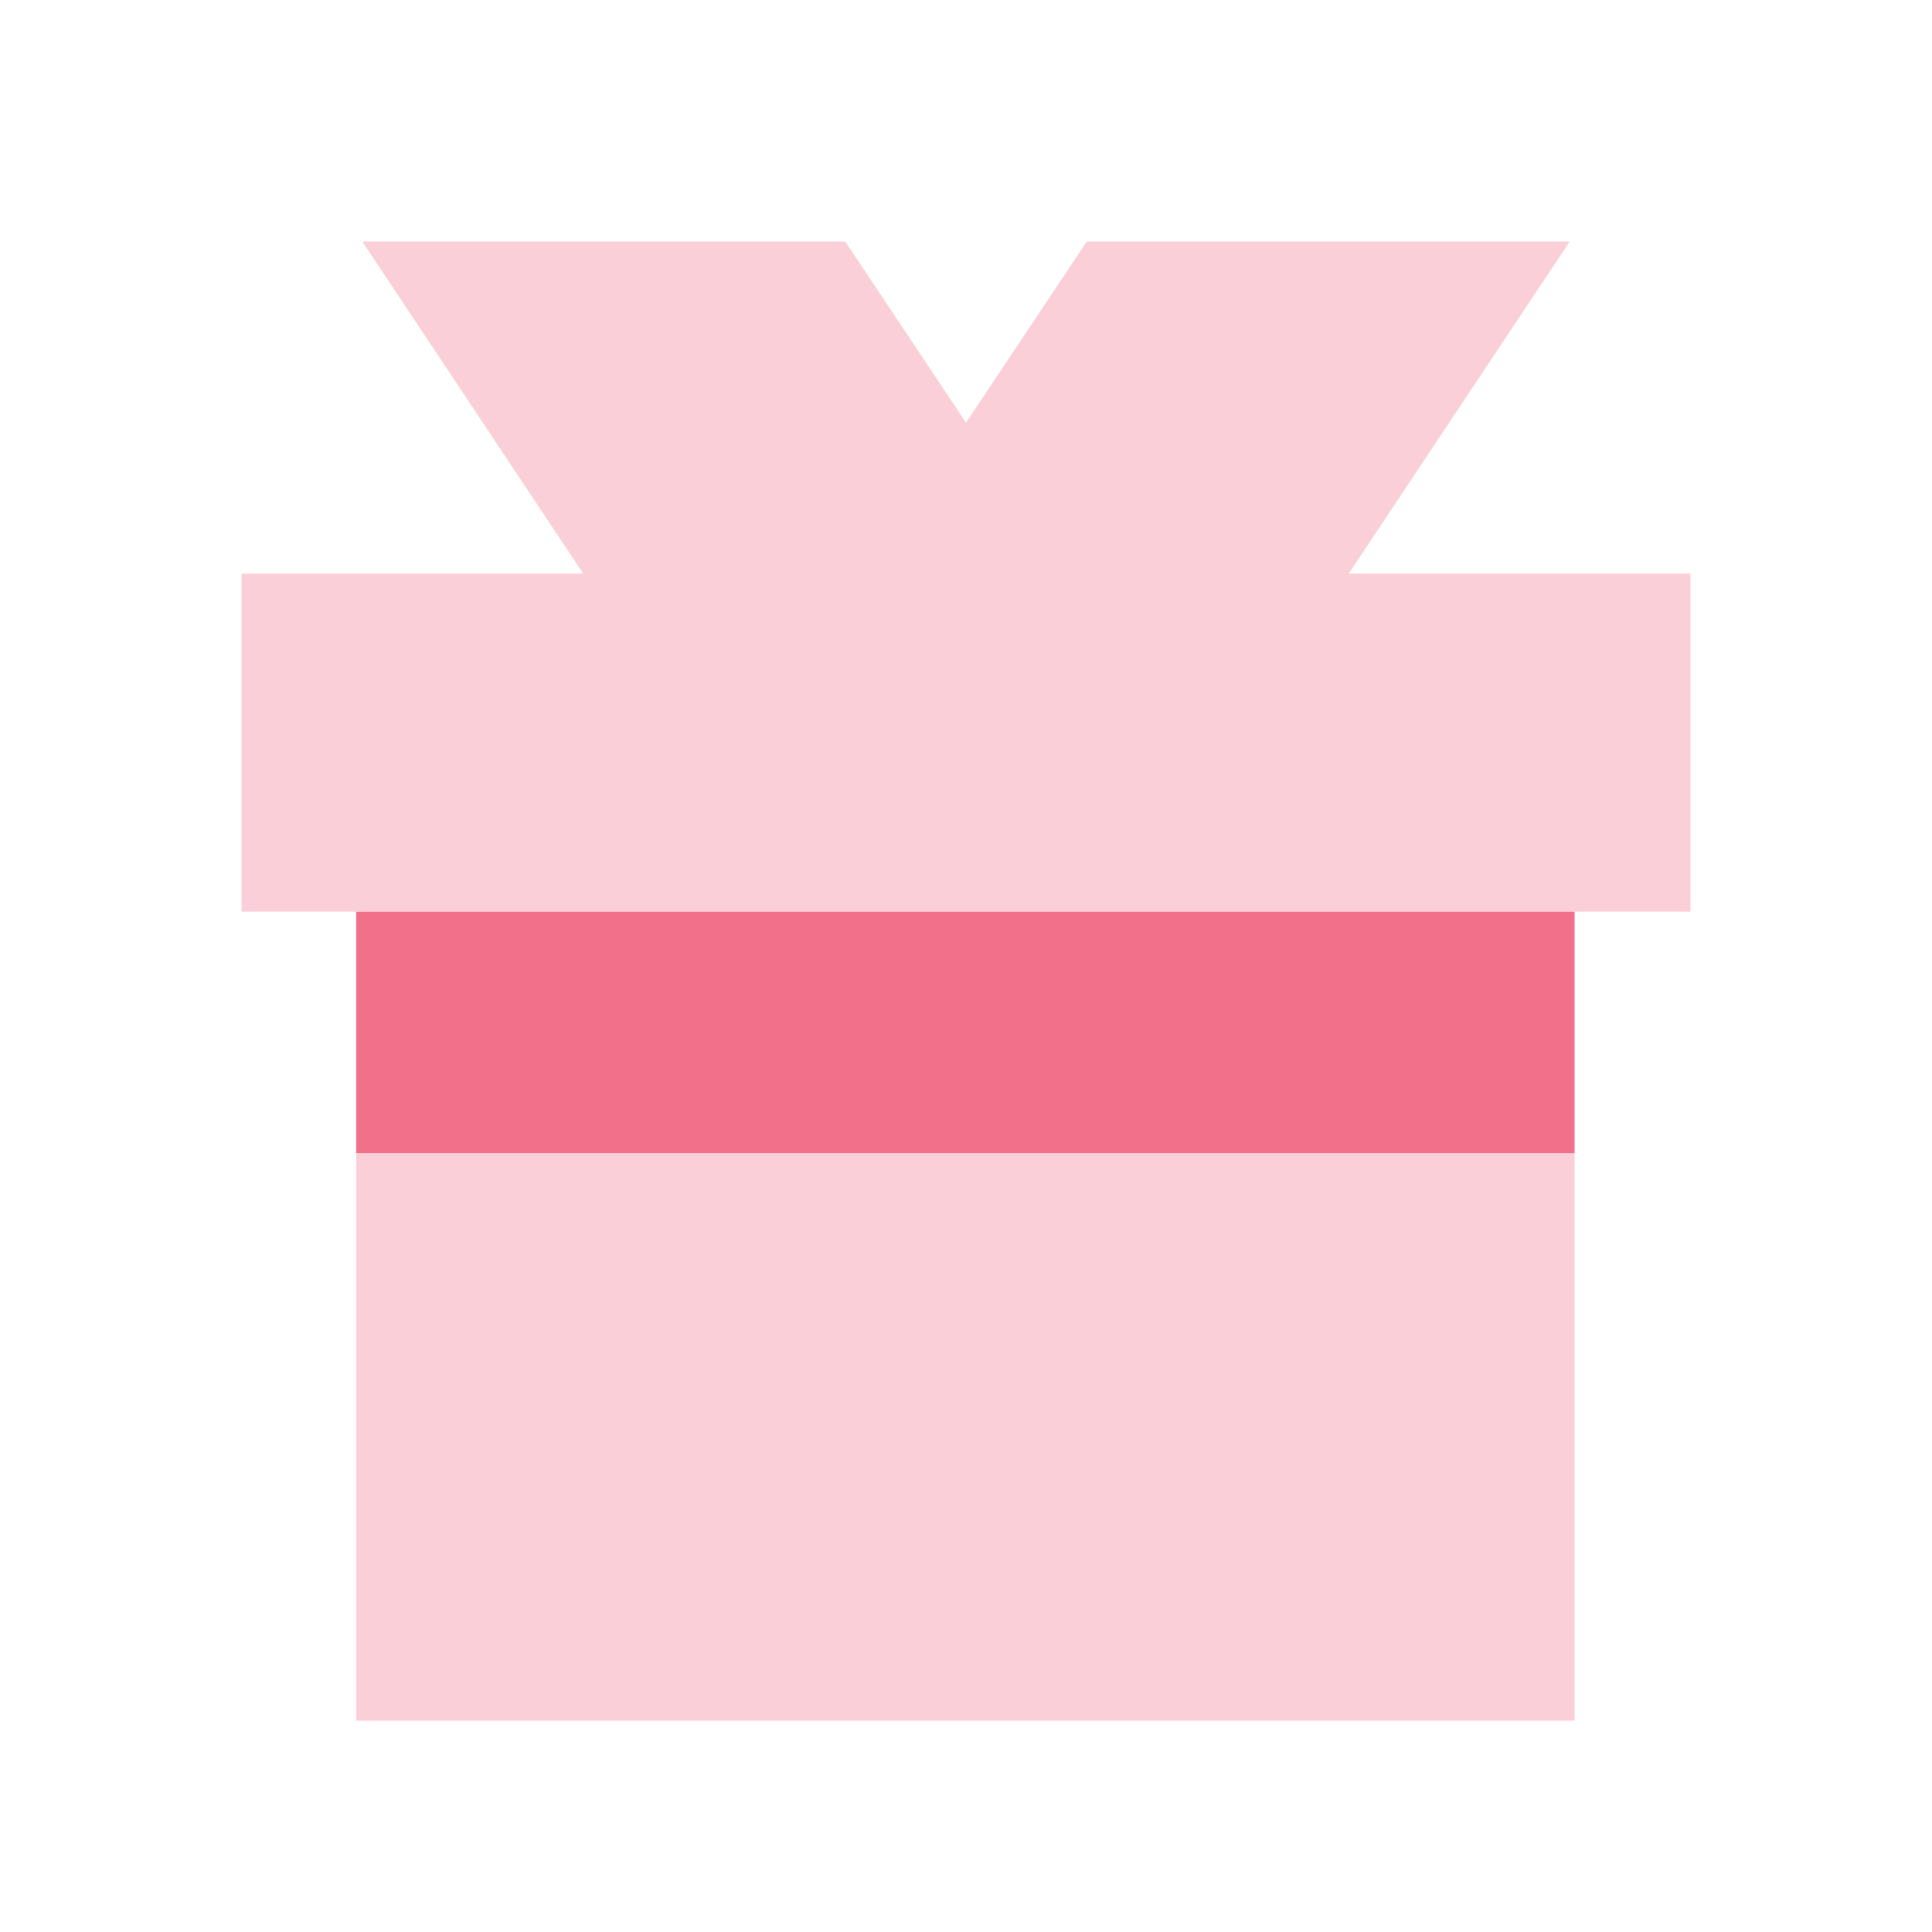 <svg width="32" height="32" viewBox="0 0 32 32" fill="none" xmlns="http://www.w3.org/2000/svg" >
      <g clipPath="url(#clip0_31_3201)">
        <path d="M22.34 9.5L26 4H18L16 7L14 4H6L9.66 9.5H4V15.1H28V9.5H22.34Z" fill="#FBCFD8" />
        <path d="M26.08 19.1H5.9V28.5H26.08V19.1Z" fill="#FBCFD8" />
        <path d="M26.08 15.1H5.9V19.1H26.08V15.1Z" fill="#F2708A" />
      </g>
      <defs>
        <clipPath id="clip0_31_3201">
          <rect width="24" height="24.5" fill="white" transform="translate(4 4)" />
        </clipPath>
      </defs>
    </svg>